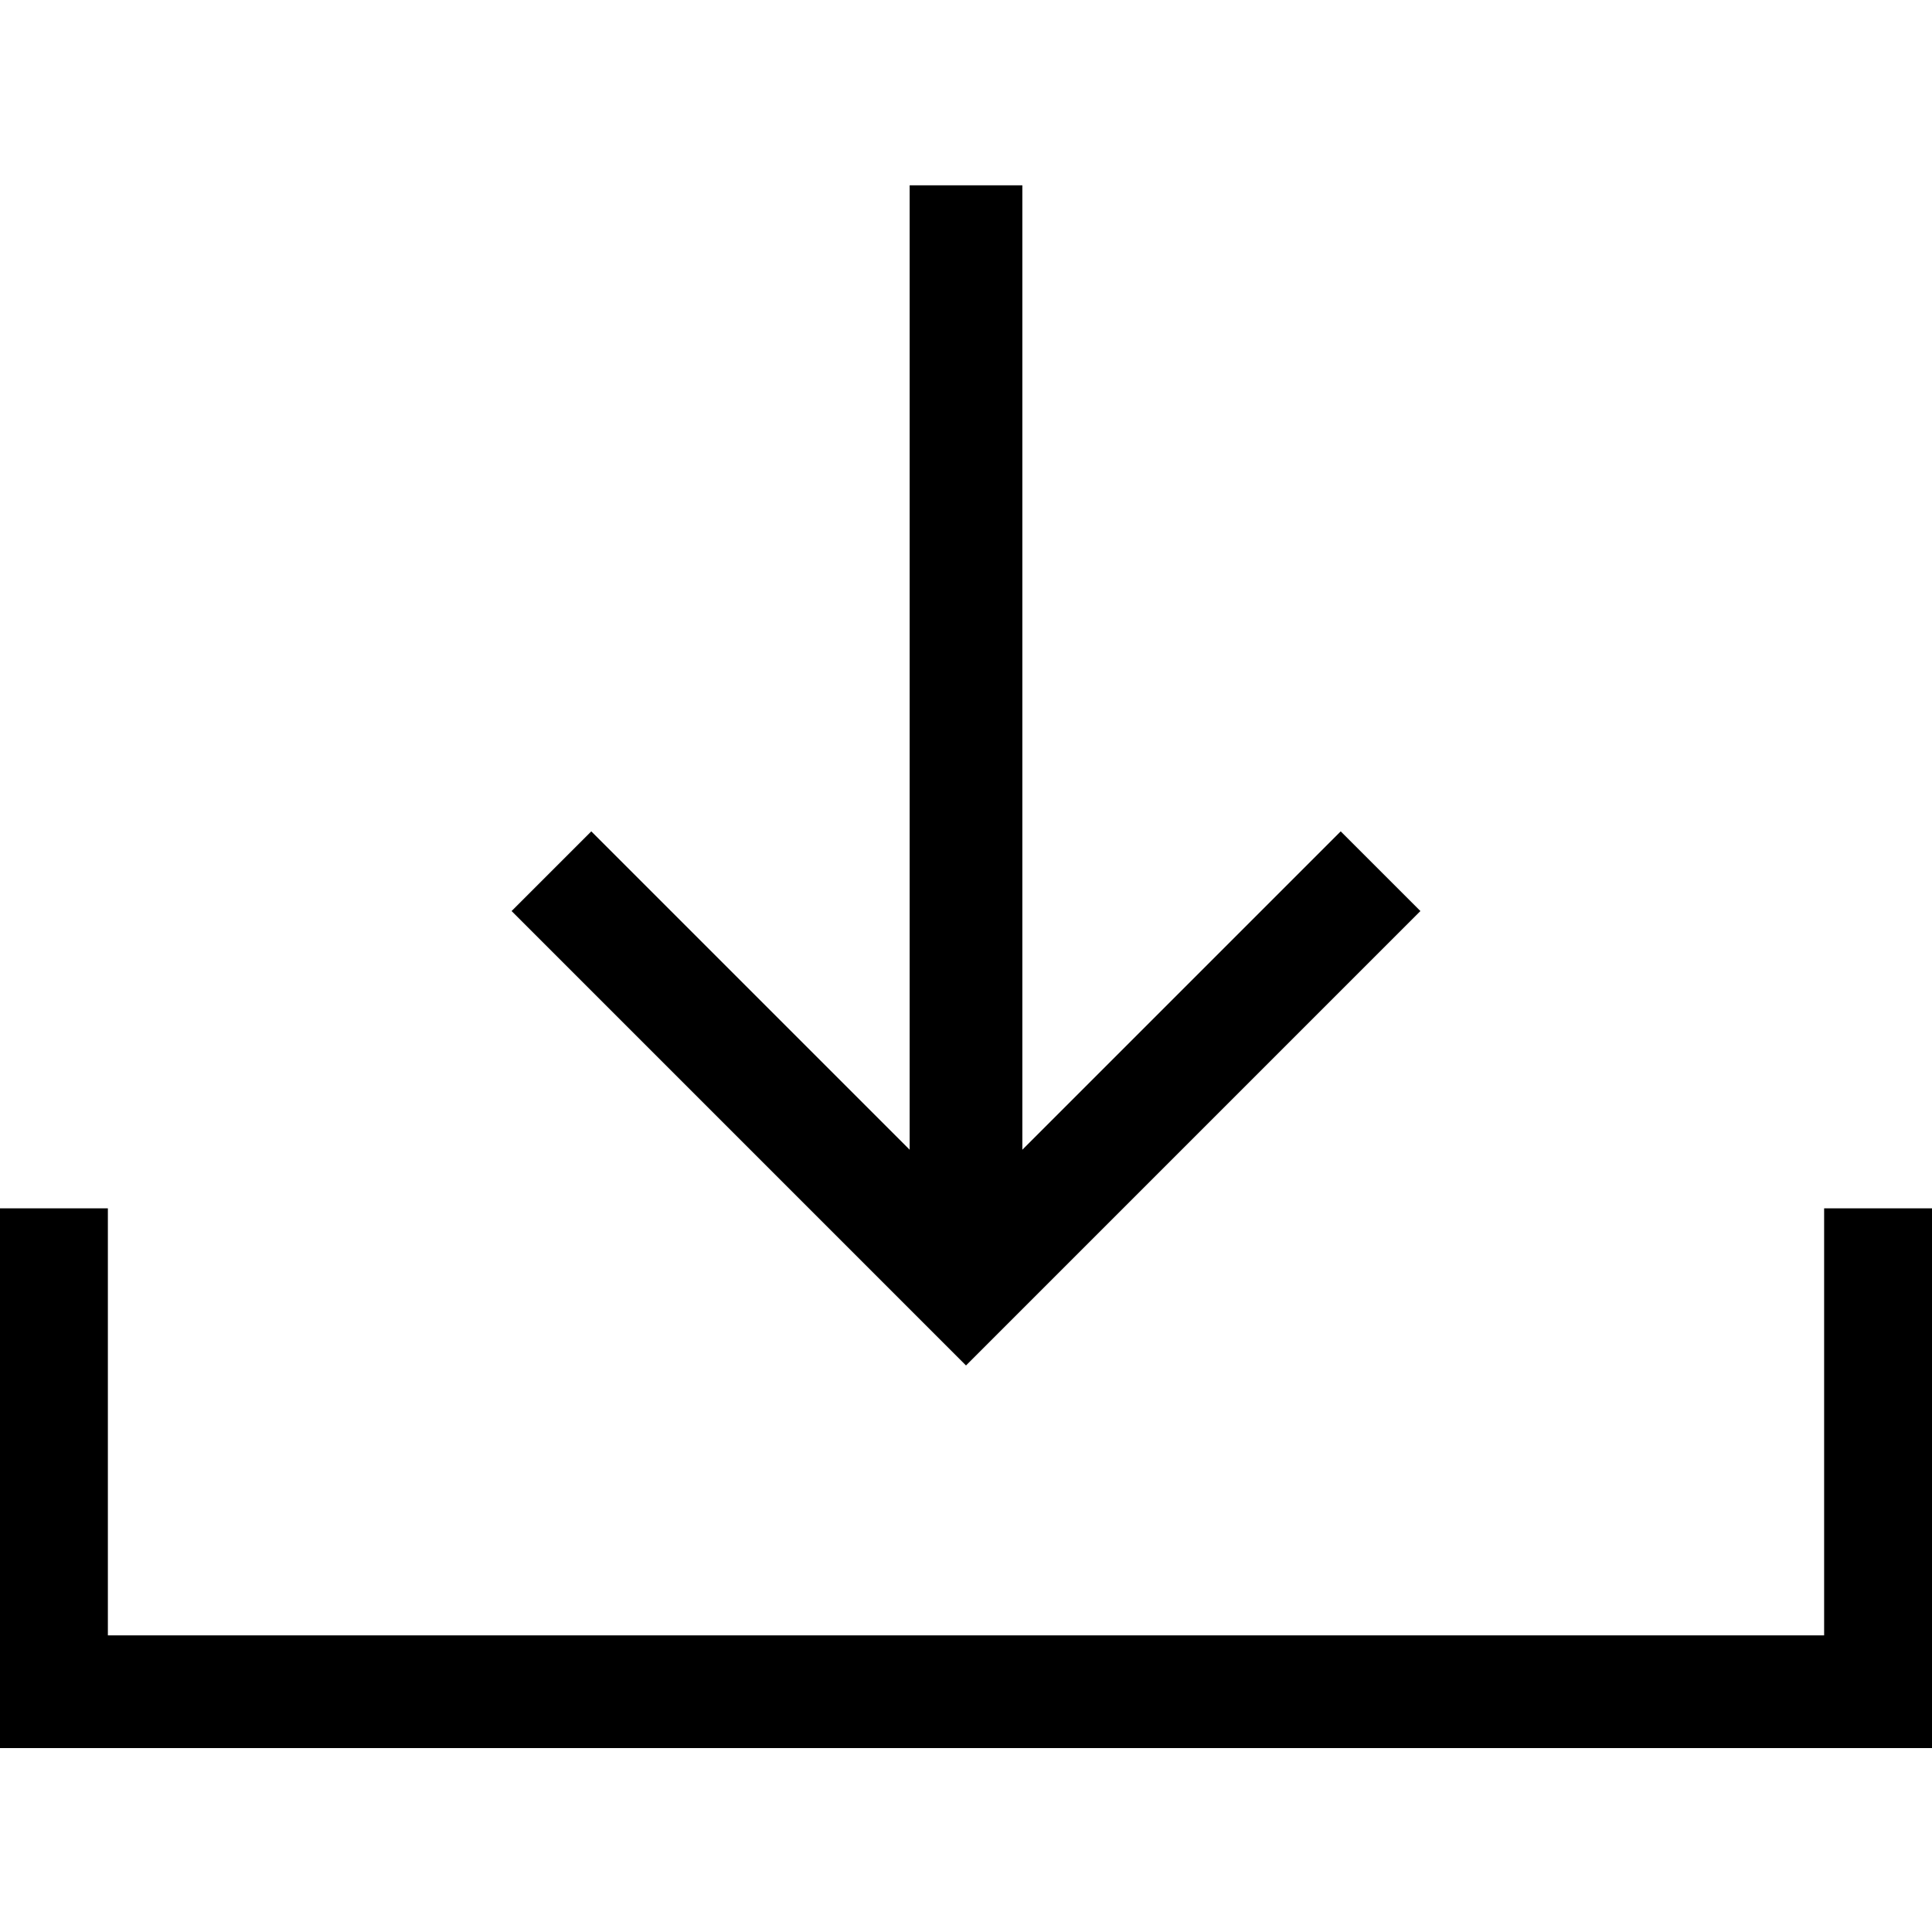 <svg id="Layout" xmlns="http://www.w3.org/2000/svg" viewBox="0 0 600 600"><title>download</title><polygon points="158.88 282.93 300 424.06 441.12 282.93 416.37 258.19 317.5 357.06 317.5 57.56 282.5 57.56 282.5 357.06 183.63 258.19 158.88 282.93"/><polygon points="566.5 507.88 33.5 507.88 33.5 375.26 -1.5 375.26 -1.5 542.88 601.5 542.88 601.5 375.26 566.5 375.26 566.5 507.88"/></svg>